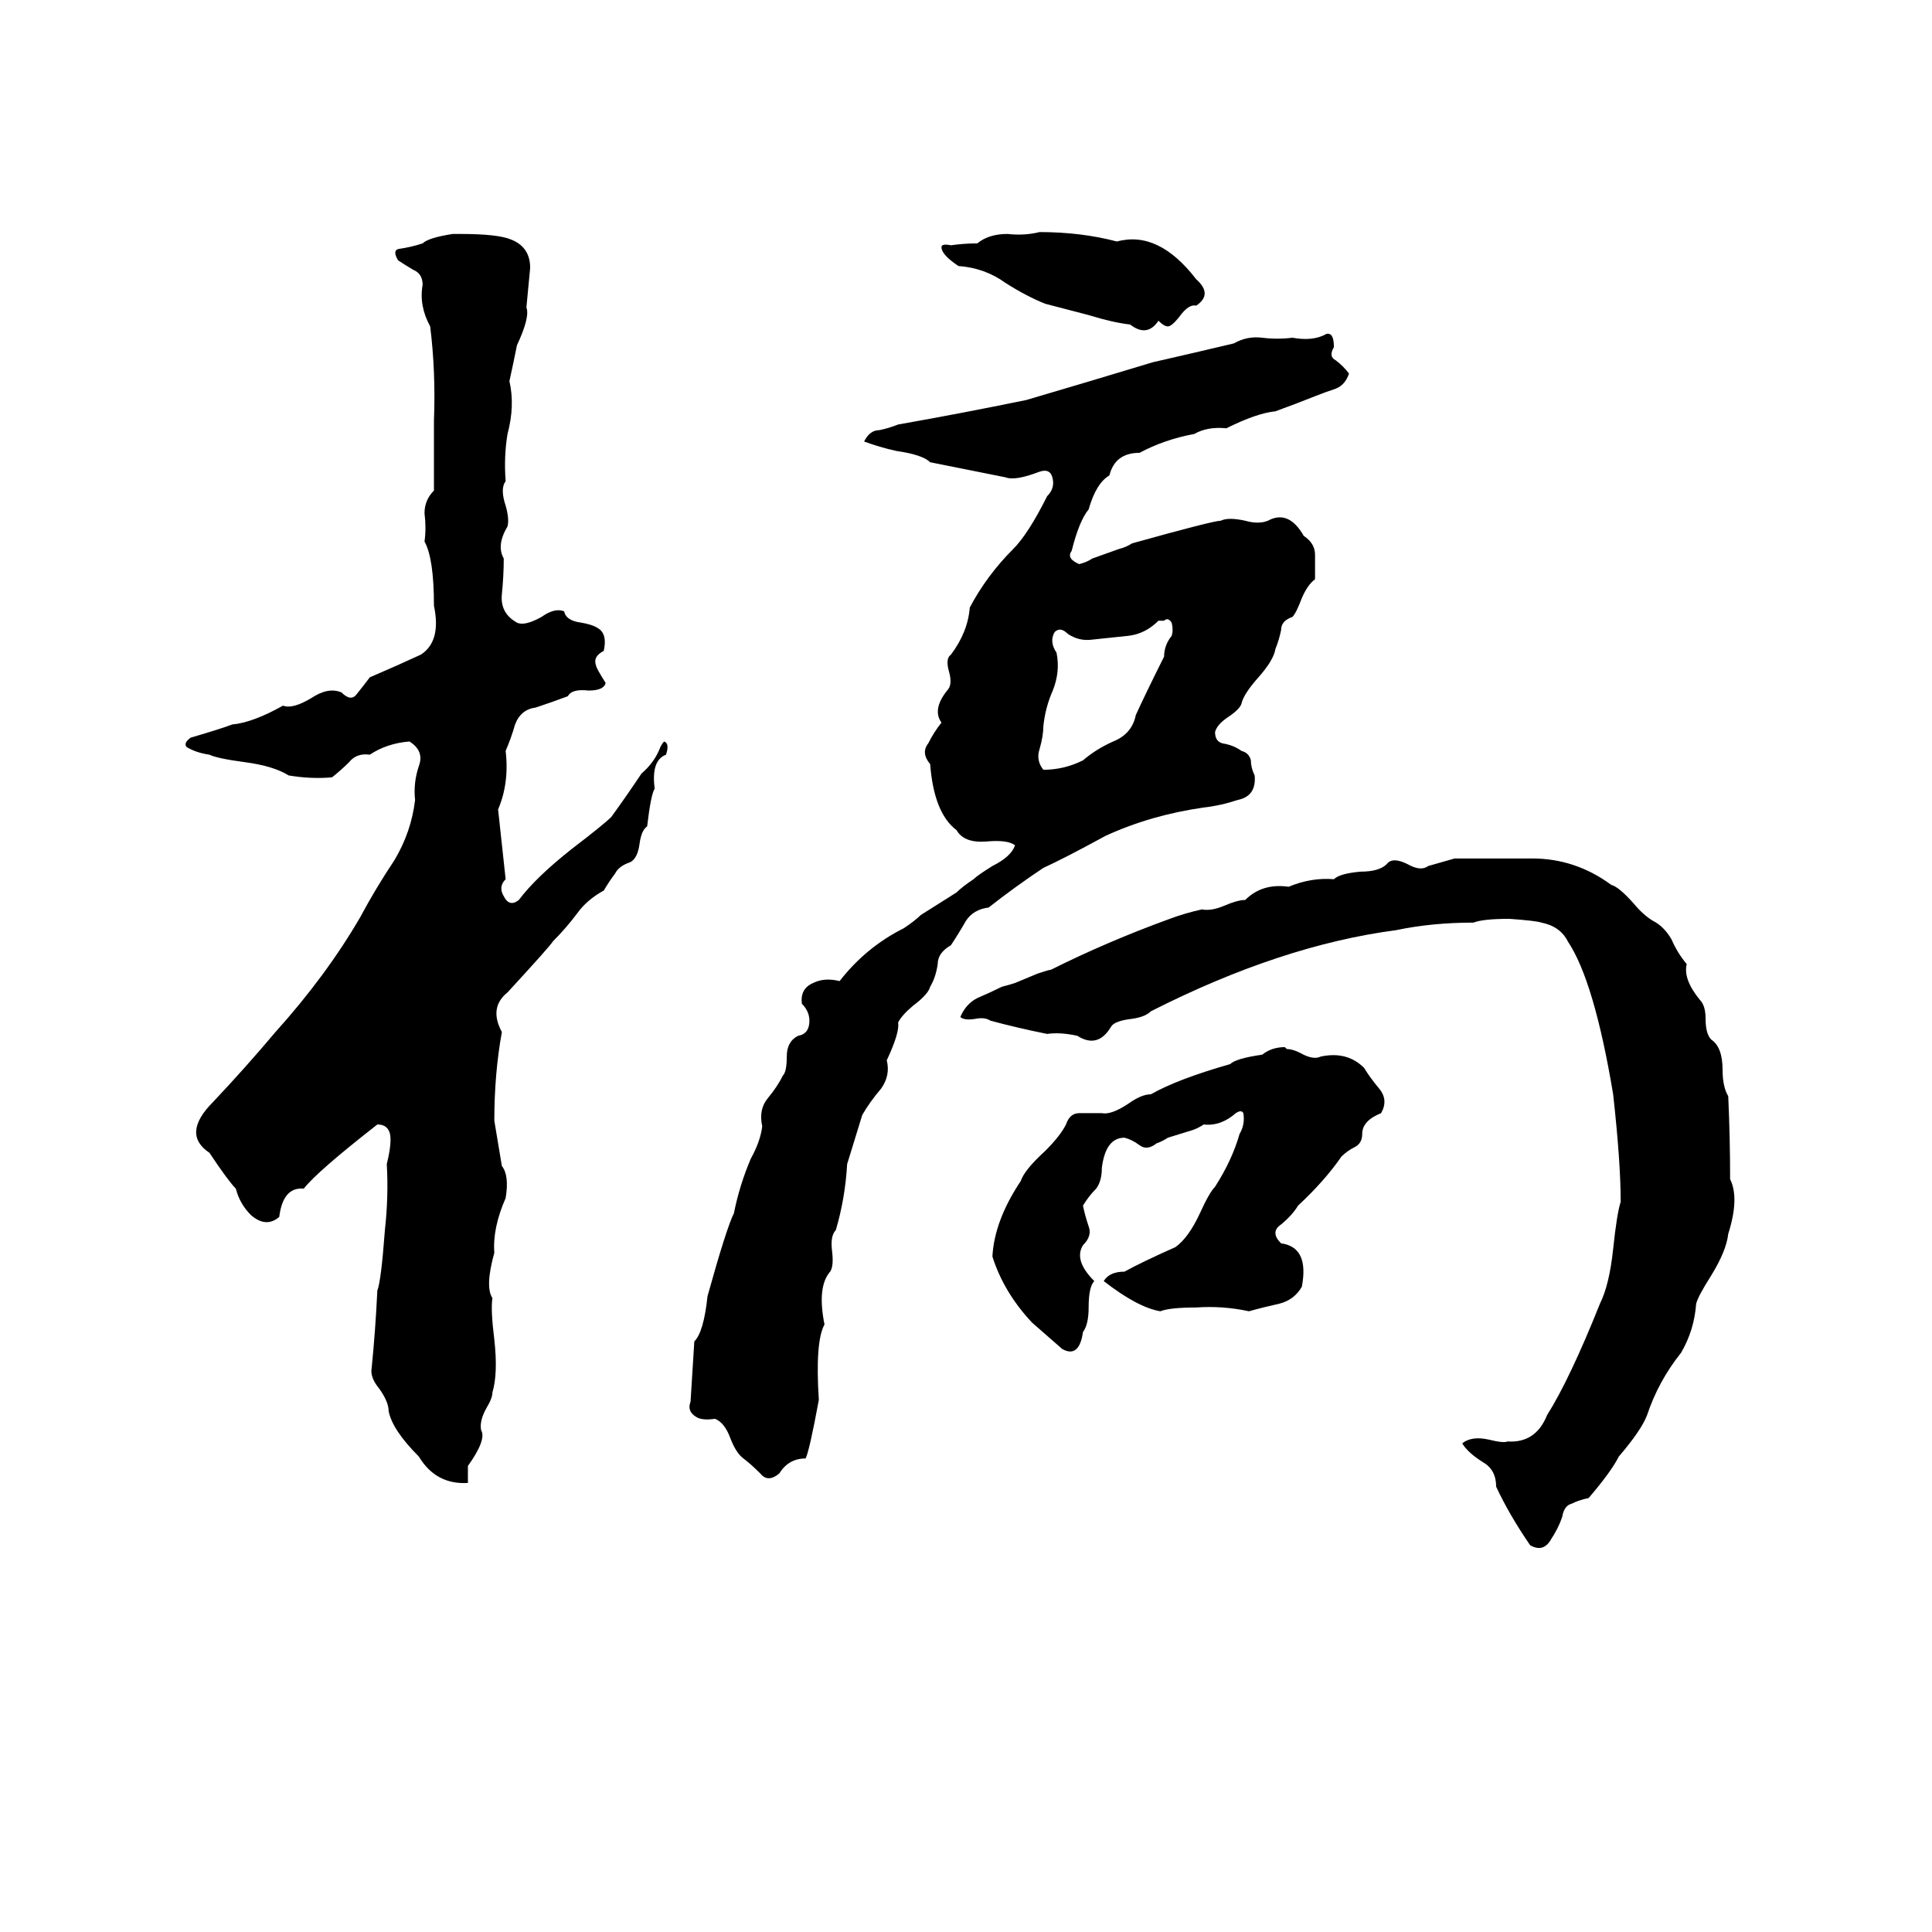 <svg xmlns="http://www.w3.org/2000/svg" viewBox="0 -800 1024 1024">
	<path fill="#000000" d="M551 -677Q573 -677 592 -672Q614 -678 634 -652Q643 -644 634 -638Q630 -639 625 -632Q621 -627 619 -627Q617 -627 614 -630Q608 -621 599 -628Q590 -629 577 -633L554 -639Q544 -643 533 -650Q522 -658 508 -659Q499 -665 499 -669Q499 -671 504 -670Q511 -671 518 -671Q524 -676 534 -676Q543 -675 551 -677ZM240 -676H244Q264 -676 271 -673Q281 -669 281 -658Q280 -647 279 -637Q281 -632 274 -617Q272 -607 270 -598Q273 -585 269 -570Q267 -558 268 -545Q265 -541 268 -532Q270 -525 269 -521Q263 -511 267 -504Q267 -495 266 -485Q265 -475 274 -470Q278 -468 287 -473Q294 -478 299 -476Q300 -471 308 -470Q314 -469 317 -467Q322 -464 320 -455Q314 -452 316 -447Q316 -446 321 -438Q320 -434 312 -434Q303 -435 301 -431Q293 -428 284 -425Q276 -424 273 -416Q271 -409 268 -402Q270 -385 264 -371Q266 -352 268 -334Q264 -330 267 -325Q270 -319 275 -323Q284 -335 303 -350Q320 -363 324 -367Q332 -378 340 -390Q347 -396 350 -404Q351 -406 352 -407Q355 -406 353 -400Q345 -397 347 -382Q345 -379 343 -362Q340 -360 339 -353Q338 -345 334 -343Q328 -341 326 -337Q323 -333 320 -328Q311 -323 306 -316Q300 -308 293 -301Q292 -299 269 -274Q259 -266 266 -253Q262 -231 262 -206Q264 -194 266 -182Q270 -177 268 -165Q261 -149 262 -136Q257 -118 261 -112Q260 -106 262 -90Q264 -72 261 -62Q261 -59 258 -54Q254 -47 255 -42Q258 -37 248 -23V-14Q231 -13 222 -28Q208 -42 206 -52Q206 -57 201 -64Q196 -70 197 -75Q199 -95 200 -116Q202 -121 204 -148Q206 -166 205 -183Q207 -191 207 -196Q207 -204 200 -204Q168 -179 161 -170Q150 -171 148 -155Q141 -149 133 -156Q127 -162 125 -170Q121 -174 111 -189Q96 -199 113 -216Q130 -234 146 -253Q173 -283 191 -314Q199 -329 209 -344Q218 -359 220 -376Q219 -385 222 -394Q225 -402 217 -407Q205 -406 196 -400Q189 -401 185 -396Q181 -392 176 -388Q165 -387 153 -389Q145 -394 130 -396Q115 -398 111 -400Q104 -401 99 -404Q97 -406 101 -409Q118 -414 123 -416Q134 -417 150 -426Q155 -424 165 -430Q174 -436 181 -433Q186 -428 189 -432Q193 -437 196 -441Q210 -447 223 -453Q234 -460 230 -479Q230 -504 225 -513Q226 -520 225 -528Q225 -535 230 -540Q230 -558 230 -577Q231 -603 228 -627Q222 -638 224 -649Q224 -655 219 -657Q214 -660 211 -662Q208 -667 211 -668Q218 -669 224 -671Q227 -674 240 -676ZM703 -623Q707 -624 707 -616Q704 -611 708 -609Q712 -606 715 -602Q713 -596 708 -594Q702 -592 697 -590Q687 -586 676 -582Q666 -581 650 -573Q640 -574 633 -570Q617 -567 604 -560Q591 -560 588 -548Q581 -544 577 -530Q572 -524 568 -508Q565 -504 572 -501Q576 -502 579 -504L593 -509Q597 -510 600 -512Q643 -524 647 -524Q651 -526 660 -524Q667 -522 672 -524Q683 -530 691 -516Q697 -512 697 -506Q697 -500 697 -493Q693 -490 690 -483Q687 -475 685 -473Q679 -471 679 -466Q678 -461 676 -456Q675 -450 667 -441Q659 -432 658 -427Q657 -424 651 -420Q645 -416 644 -412Q644 -407 648 -406Q654 -405 658 -402Q662 -401 663 -397Q663 -393 665 -389Q666 -378 656 -376Q647 -373 638 -372Q610 -368 586 -357Q564 -345 553 -340Q538 -330 524 -319Q516 -318 512 -312Q508 -305 504 -299Q497 -295 497 -289Q496 -282 493 -277Q492 -273 484 -267Q478 -262 476 -258Q477 -253 470 -238Q472 -230 467 -223Q461 -216 457 -209Q453 -196 449 -183Q448 -165 443 -148Q440 -145 441 -137Q442 -129 440 -126Q433 -118 437 -98Q432 -89 434 -58Q429 -31 427 -27Q418 -27 413 -19Q407 -14 403 -19Q398 -24 394 -27Q390 -30 387 -38Q384 -46 379 -48Q372 -47 369 -49Q364 -52 366 -57Q367 -73 368 -89Q373 -94 375 -113Q385 -149 389 -157Q392 -172 398 -186Q403 -195 404 -203Q402 -212 407 -218Q412 -224 415 -230Q417 -232 417 -240Q417 -248 423 -251Q429 -252 429 -259Q429 -264 425 -268Q424 -276 431 -279Q437 -282 445 -280Q459 -298 479 -308Q485 -312 488 -315L507 -327Q510 -330 516 -334Q518 -336 526 -341Q536 -346 538 -352Q534 -355 523 -354Q511 -353 507 -360Q495 -369 493 -395Q488 -401 492 -406Q495 -412 499 -417Q494 -424 502 -434Q505 -437 503 -444Q501 -451 504 -453Q513 -465 514 -478Q523 -495 537 -509Q545 -517 555 -537Q559 -541 558 -546Q557 -552 551 -550Q538 -545 533 -547Q513 -551 493 -555Q489 -559 475 -561Q466 -563 458 -566Q461 -572 466 -572Q471 -573 476 -575Q510 -581 544 -588Q578 -598 611 -608Q633 -613 654 -618Q661 -622 669 -621Q677 -620 685 -621Q696 -619 703 -623ZM617 -471H614Q607 -464 598 -463Q588 -462 579 -461Q572 -460 566 -464Q562 -468 559 -465Q556 -460 560 -454Q562 -444 558 -434Q554 -425 553 -415Q553 -410 551 -403Q549 -397 553 -392Q564 -392 574 -397Q581 -403 590 -407Q600 -411 602 -421Q607 -432 617 -452Q617 -458 621 -463Q622 -466 621 -470Q619 -473 617 -471ZM771 -345H774Q779 -345 783 -345H803Q808 -345 812 -345Q835 -345 854 -331Q858 -330 866 -321Q871 -315 876 -312Q882 -309 886 -302Q889 -295 894 -289Q892 -281 901 -270Q904 -267 904 -260Q904 -252 907 -249Q913 -245 913 -233Q913 -224 916 -219Q917 -197 917 -175Q922 -165 916 -146Q915 -137 907 -124Q900 -113 899 -109Q898 -95 891 -83Q879 -68 873 -50Q870 -42 858 -28Q854 -20 842 -6Q837 -5 833 -3Q829 -2 828 4Q826 10 822 16Q818 23 811 19Q800 3 793 -12Q793 -21 786 -25Q778 -30 775 -35Q780 -39 789 -37Q797 -35 799 -36Q814 -35 820 -50Q832 -69 848 -109Q853 -119 855 -138Q857 -157 859 -163Q859 -184 855 -220Q845 -280 831 -301Q827 -309 817 -311Q814 -312 800 -313Q786 -313 781 -311Q759 -311 740 -307Q679 -299 610 -264Q607 -261 600 -260Q591 -259 589 -256Q582 -244 571 -251Q562 -253 555 -252Q540 -255 525 -259Q522 -261 517 -260Q511 -259 509 -261Q512 -268 518 -271Q525 -274 531 -277Q535 -278 538 -279L550 -284Q556 -286 557 -286Q587 -301 620 -313Q628 -316 637 -318Q642 -317 649 -320Q656 -323 660 -323Q669 -332 683 -330Q695 -335 707 -334Q710 -337 721 -338Q731 -338 735 -342Q738 -346 746 -342Q753 -338 757 -341ZM681 -245L682 -244Q685 -244 689 -242Q696 -238 700 -240Q714 -243 723 -234Q726 -229 731 -223Q736 -217 732 -210Q722 -206 722 -199Q722 -194 718 -192Q714 -190 711 -187Q702 -174 688 -161Q685 -156 679 -151Q673 -147 679 -141Q694 -139 690 -118Q686 -111 678 -109Q669 -107 662 -105Q648 -108 634 -107Q620 -107 615 -105Q603 -107 585 -121Q588 -126 596 -126Q605 -131 623 -139Q630 -144 636 -157Q641 -168 644 -171Q653 -185 657 -199Q660 -204 659 -210Q658 -212 655 -210Q647 -203 638 -204Q635 -202 632 -201L619 -197Q616 -195 613 -194Q608 -190 604 -193Q600 -196 596 -197Q586 -197 584 -181Q584 -174 581 -170Q577 -166 574 -161Q575 -156 577 -150Q579 -145 574 -140Q569 -132 580 -121Q577 -118 577 -107Q577 -98 574 -94Q572 -80 563 -85Q555 -92 547 -99Q532 -115 526 -134Q527 -153 541 -174Q543 -180 554 -190Q562 -198 565 -204Q567 -210 572 -210Q578 -210 584 -210Q589 -209 598 -215Q605 -220 610 -220Q624 -228 652 -236Q655 -239 669 -241Q674 -245 681 -245Z"/>
</svg>